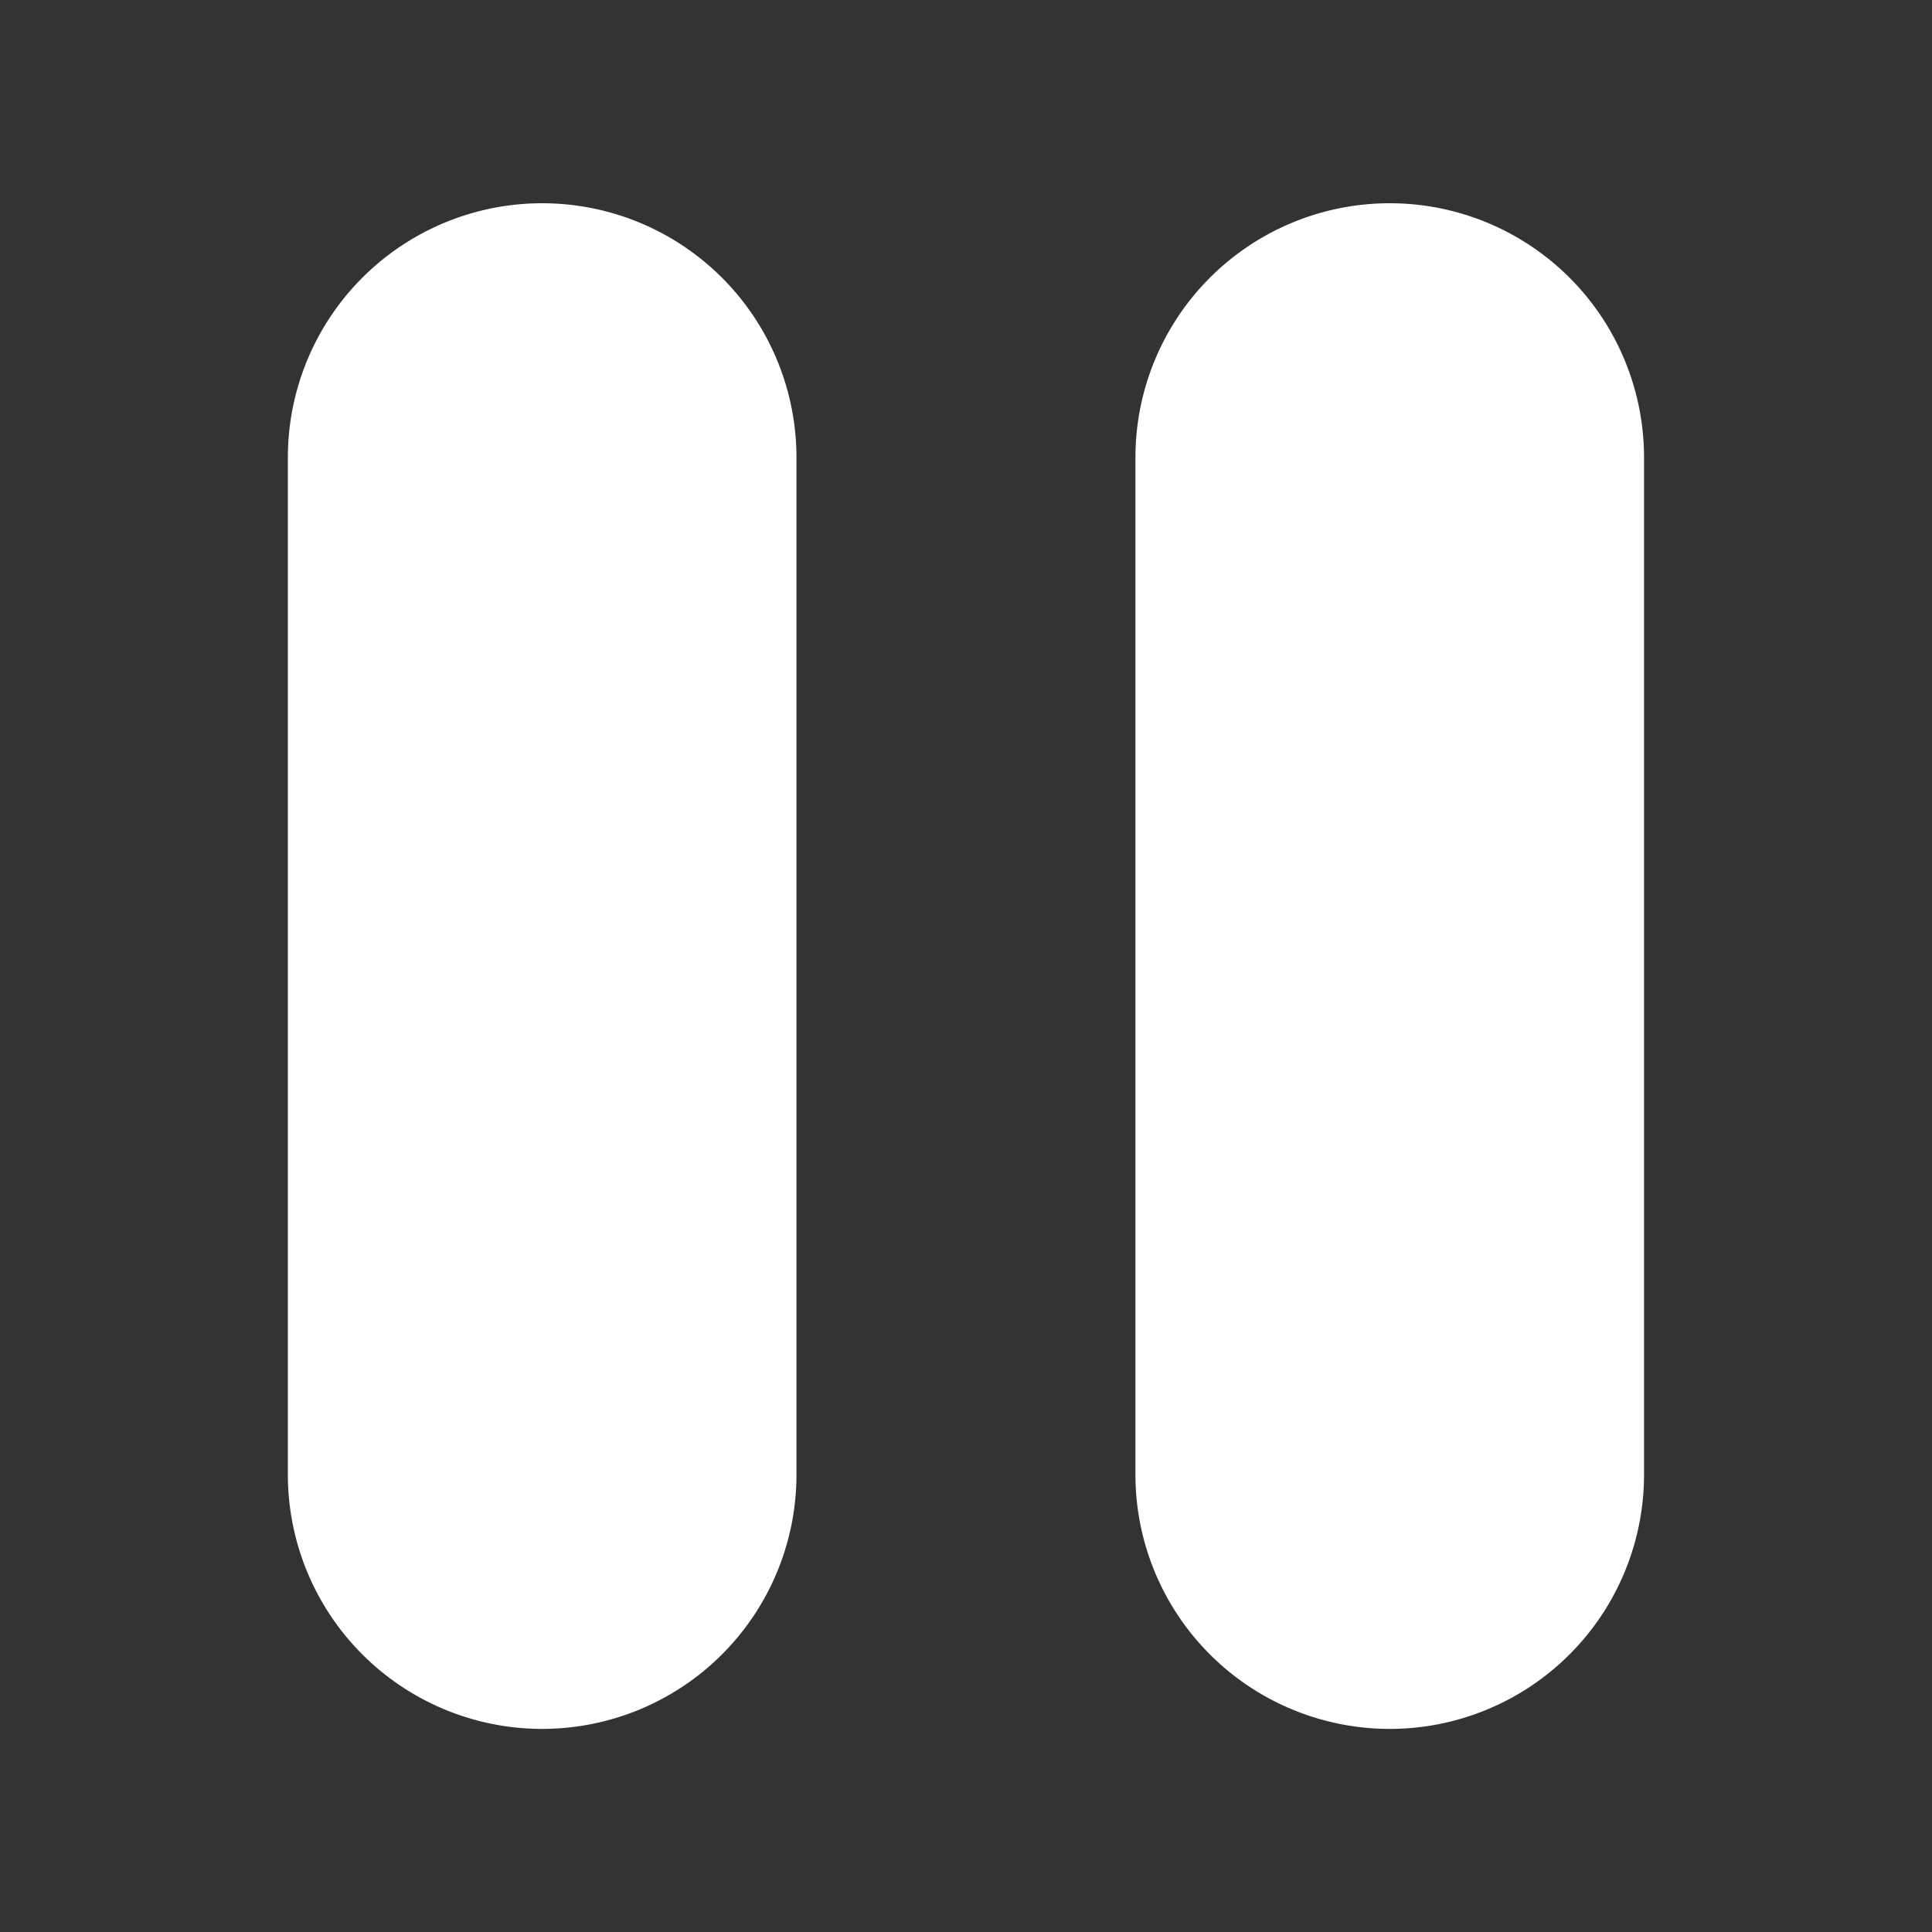 <svg width="20" height="20" xmlns="http://www.w3.org/2000/svg" class="bi bi-pause-fill" fill="#FFFFFF">

 <rect width="100%" height="100%" fill="#333333" stroke="none"/>

 <g>
  <title>Layer 1</title>
   <path fill="#FFFFFF" id="svg_1" d="m5.613,2.104a2.632,2.632 0 0 1 2.632,2.632l0,10.529a2.632,2.632 0 0 1 -5.265,0l0,-10.529a2.632,2.632 0 0 1 2.632,-2.632zm8.774,0a2.632,2.632 0 0 1 2.632,2.632l0,10.529a2.632,2.632 0 0 1 -5.265,0l0,-10.529a2.632,2.632 0 0 1 2.632,-2.632z"/>
 </g>
</svg>